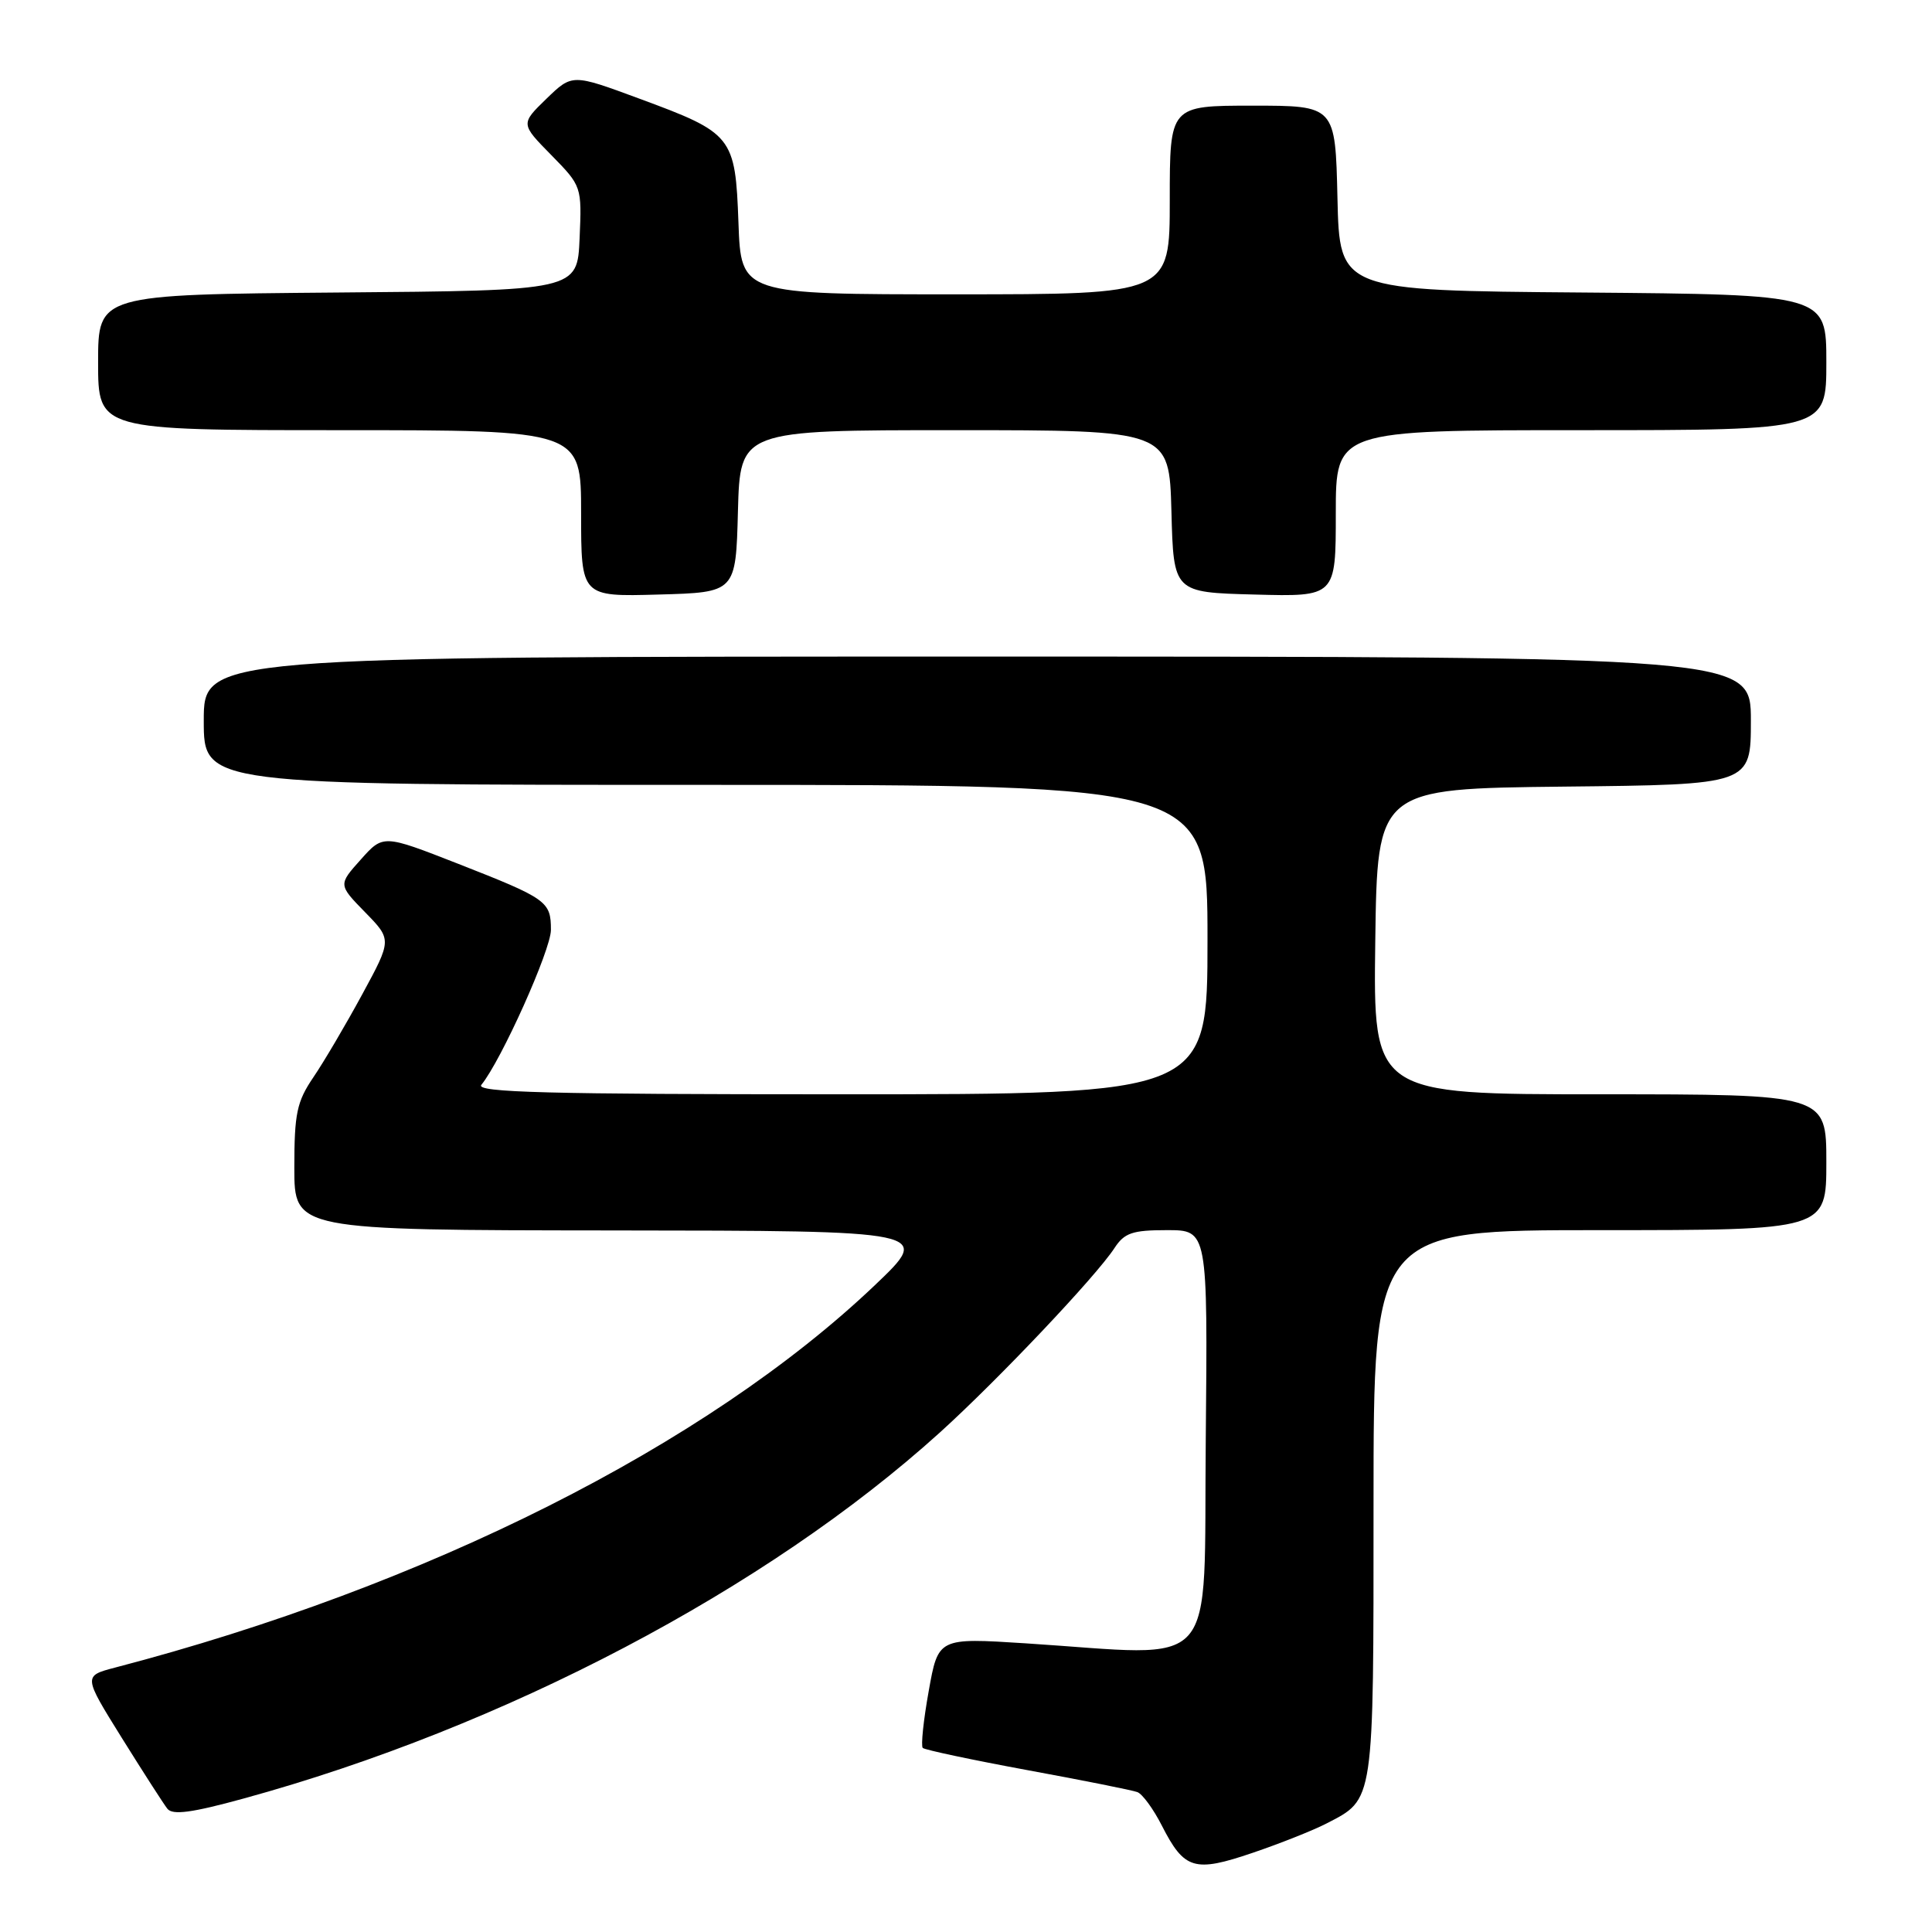 <?xml version="1.0" encoding="UTF-8" standalone="no"?>
<!DOCTYPE svg PUBLIC "-//W3C//DTD SVG 1.1//EN" "http://www.w3.org/Graphics/SVG/1.1/DTD/svg11.dtd" >
<svg xmlns="http://www.w3.org/2000/svg" xmlns:xlink="http://www.w3.org/1999/xlink" version="1.1" viewBox="0 0 256 256">
 <g >
 <path fill="currentColor"
d=" M 175.75 241.63 C 182.13 238.33 182.00 239.20 182.00 199.28 C 182.00 163.00 182.00 163.00 212.00 163.00 C 242.00 163.00 242.00 163.00 242.00 154.00 C 242.00 145.00 242.00 145.00 211.98 145.00 C 181.96 145.00 181.96 145.00 182.23 124.75 C 182.50 104.50 182.50 104.50 207.25 104.23 C 232.00 103.97 232.00 103.97 232.00 95.48 C 232.00 87.00 232.00 87.00 129.50 87.00 C 27.00 87.00 27.00 87.00 27.00 95.50 C 27.00 104.00 27.00 104.00 93.50 104.00 C 160.00 104.00 160.00 104.00 160.00 124.50 C 160.00 145.00 160.00 145.00 111.38 145.00 C 72.60 145.00 62.96 144.75 63.78 143.75 C 66.42 140.52 73.00 125.86 73.00 123.22 C 73.00 119.43 72.50 119.08 60.64 114.43 C 50.77 110.57 50.77 110.57 47.80 113.90 C 44.82 117.23 44.82 117.23 48.37 120.87 C 51.93 124.51 51.93 124.51 47.99 131.77 C 45.82 135.77 42.91 140.71 41.52 142.75 C 39.33 145.98 39.00 147.54 39.00 154.73 C 39.00 163.00 39.00 163.00 81.25 163.04 C 123.50 163.08 123.50 163.08 115.93 170.29 C 93.65 191.50 56.47 210.21 15.26 220.96 C 11.03 222.07 11.03 222.07 16.14 230.28 C 18.96 234.80 21.67 239.02 22.18 239.67 C 22.87 240.54 25.42 240.20 32.26 238.32 C 66.80 228.86 101.60 210.56 124.53 189.82 C 132.22 182.86 145.20 169.16 147.67 165.38 C 148.99 163.36 150.04 163.00 154.63 163.00 C 160.03 163.00 160.03 163.00 159.77 190.75 C 159.46 222.21 161.92 219.43 135.91 217.75 C 124.32 217.01 124.32 217.01 123.06 224.07 C 122.36 227.95 122.01 231.34 122.27 231.61 C 122.54 231.87 128.77 233.19 136.13 234.55 C 143.48 235.90 150.04 237.21 150.70 237.46 C 151.37 237.70 152.83 239.70 153.95 241.90 C 156.93 247.74 158.25 248.14 165.98 245.51 C 169.63 244.27 174.03 242.52 175.75 241.63 Z  M 97.78 67.75 C 98.07 57.00 98.07 57.00 126.50 57.00 C 154.93 57.00 154.93 57.00 155.22 67.75 C 155.50 78.50 155.50 78.50 166.25 78.78 C 177.00 79.07 177.00 79.07 177.00 68.03 C 177.00 57.00 177.00 57.00 209.50 57.00 C 242.00 57.00 242.00 57.00 242.00 48.01 C 242.00 39.03 242.00 39.03 209.75 38.76 C 177.50 38.50 177.50 38.50 177.22 26.25 C 176.94 14.00 176.94 14.00 165.97 14.00 C 155.00 14.00 155.00 14.00 155.00 26.50 C 155.00 39.00 155.00 39.00 126.60 39.00 C 98.19 39.00 98.19 39.00 97.85 29.53 C 97.43 18.04 97.11 17.64 84.66 13.05 C 75.82 9.78 75.82 9.78 72.40 13.09 C 68.98 16.41 68.98 16.41 73.04 20.54 C 77.08 24.66 77.10 24.70 76.80 31.59 C 76.50 38.50 76.50 38.50 44.75 38.76 C 13.00 39.03 13.00 39.03 13.00 48.01 C 13.00 57.00 13.00 57.00 45.00 57.00 C 77.00 57.00 77.00 57.00 77.00 68.03 C 77.00 79.07 77.00 79.07 87.25 78.78 C 97.50 78.50 97.50 78.50 97.78 67.75 Z "/>
</g>
</svg>